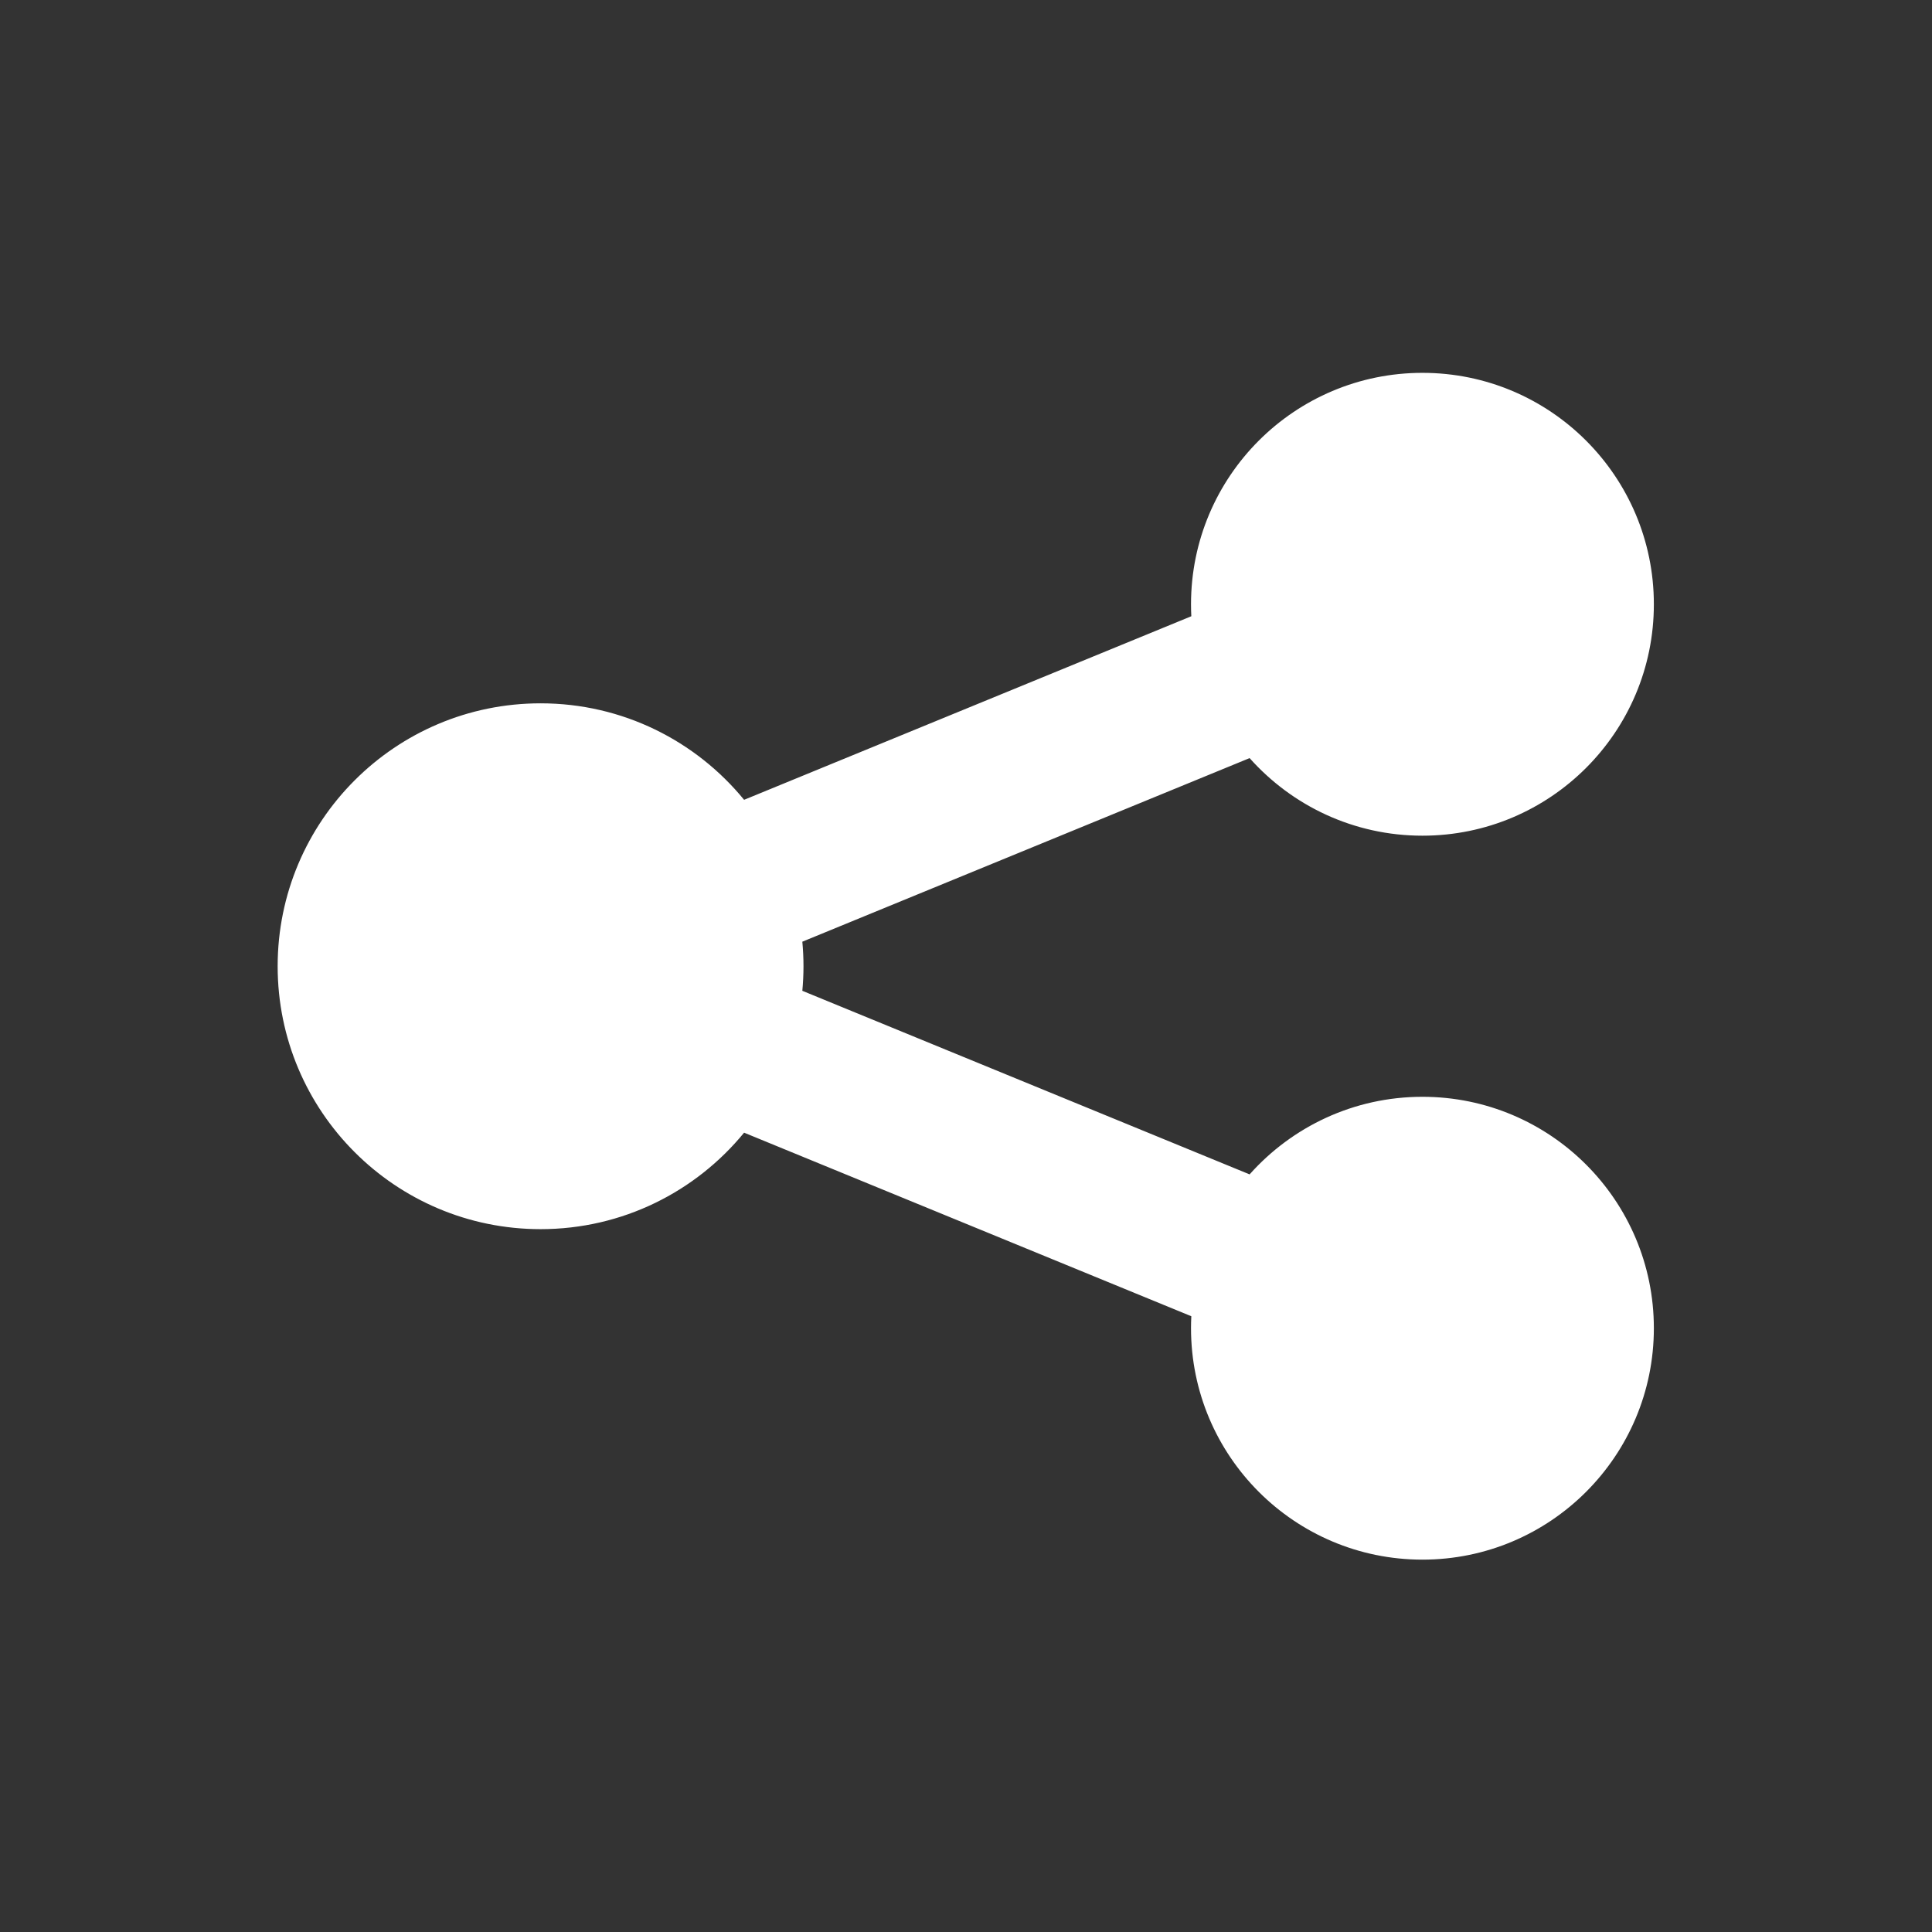<?xml version="1.0" encoding="UTF-8" standalone="no"?>
<svg
   viewBox="0 0 1066.667 1066.667"
   height="1066.667"
   width="1066.667"
   xml:space="preserve"
   id="svg2"
   version="1.1"
   xmlns="http://www.w3.org/2000/svg"
   xmlns:svg="http://www.w3.org/2000/svg"
   xmlns:rdf="http://www.w3.org/1999/02/22-rdf-syntax-ns#"
   xmlns:cc="http://creativecommons.org/ns#"
   xmlns:dc="http://purl.org/dc/elements/1.1/"><rect x="0" y="0" width="1066.667" height="1066.667" fill="#333333" stroke="none"/><defs
     id="defs6"><clipPath
       id="clipPath18"
       clipPathUnits="userSpaceOnUse"><path
         id="path16"
         d="M 0,800 H 800 V 0 H 0 Z" /></clipPath></defs><g
     transform="matrix(1.333,0,0,-1.333,0,1066.667)"
     id="g10"
     style="fill:#ffffff;fill-opacity:1"><g
       id="g12"
       style="fill:#ffffff;fill-opacity:1"><g
         clip-path="url(#clipPath18)"
         id="g14"
         style="fill:#ffffff;fill-opacity:1"><g
           transform="translate(589.149,345.927)"
           id="g20"
           style="fill:#ffffff;fill-opacity:1"><path
             id="path22"
             style="fill:#ffffff;fill-opacity:1;fill-rule:nonzero;stroke:none"
             d="m 0,0 c -28.471,0 -54.029,-12.426 -71.585,-32.135 l -185.25,76.038 c 0.31,3.35 0.477,6.741 0.477,10.17 0,3.43 -0.167,6.821 -0.477,10.17 l 185.25,76.039 c 17.556,-19.71 43.113,-32.136 71.585,-32.136 52.937,0 95.851,42.915 95.851,95.852 0,52.936 -42.914,95.85 -95.851,95.85 -52.938,0 -95.851,-42.914 -95.851,-95.85 0,-1.664 0.043,-3.317 0.126,-4.959 l -185.231,-76.032 c -19.97,24.392 -50.315,39.962 -84.298,39.962 -60.141,0 -108.895,-48.755 -108.895,-108.896 0,-60.141 48.754,-108.895 108.895,-108.895 33.983,0 64.328,15.569 84.298,39.961 l 185.231,-76.031 c -0.083,-1.642 -0.126,-3.296 -0.126,-4.959 0,-52.937 42.913,-95.851 95.851,-95.851 52.937,0 95.851,42.914 95.851,95.851 C 95.851,-42.914 52.937,0 0,0" /></g></g></g></g></svg>
